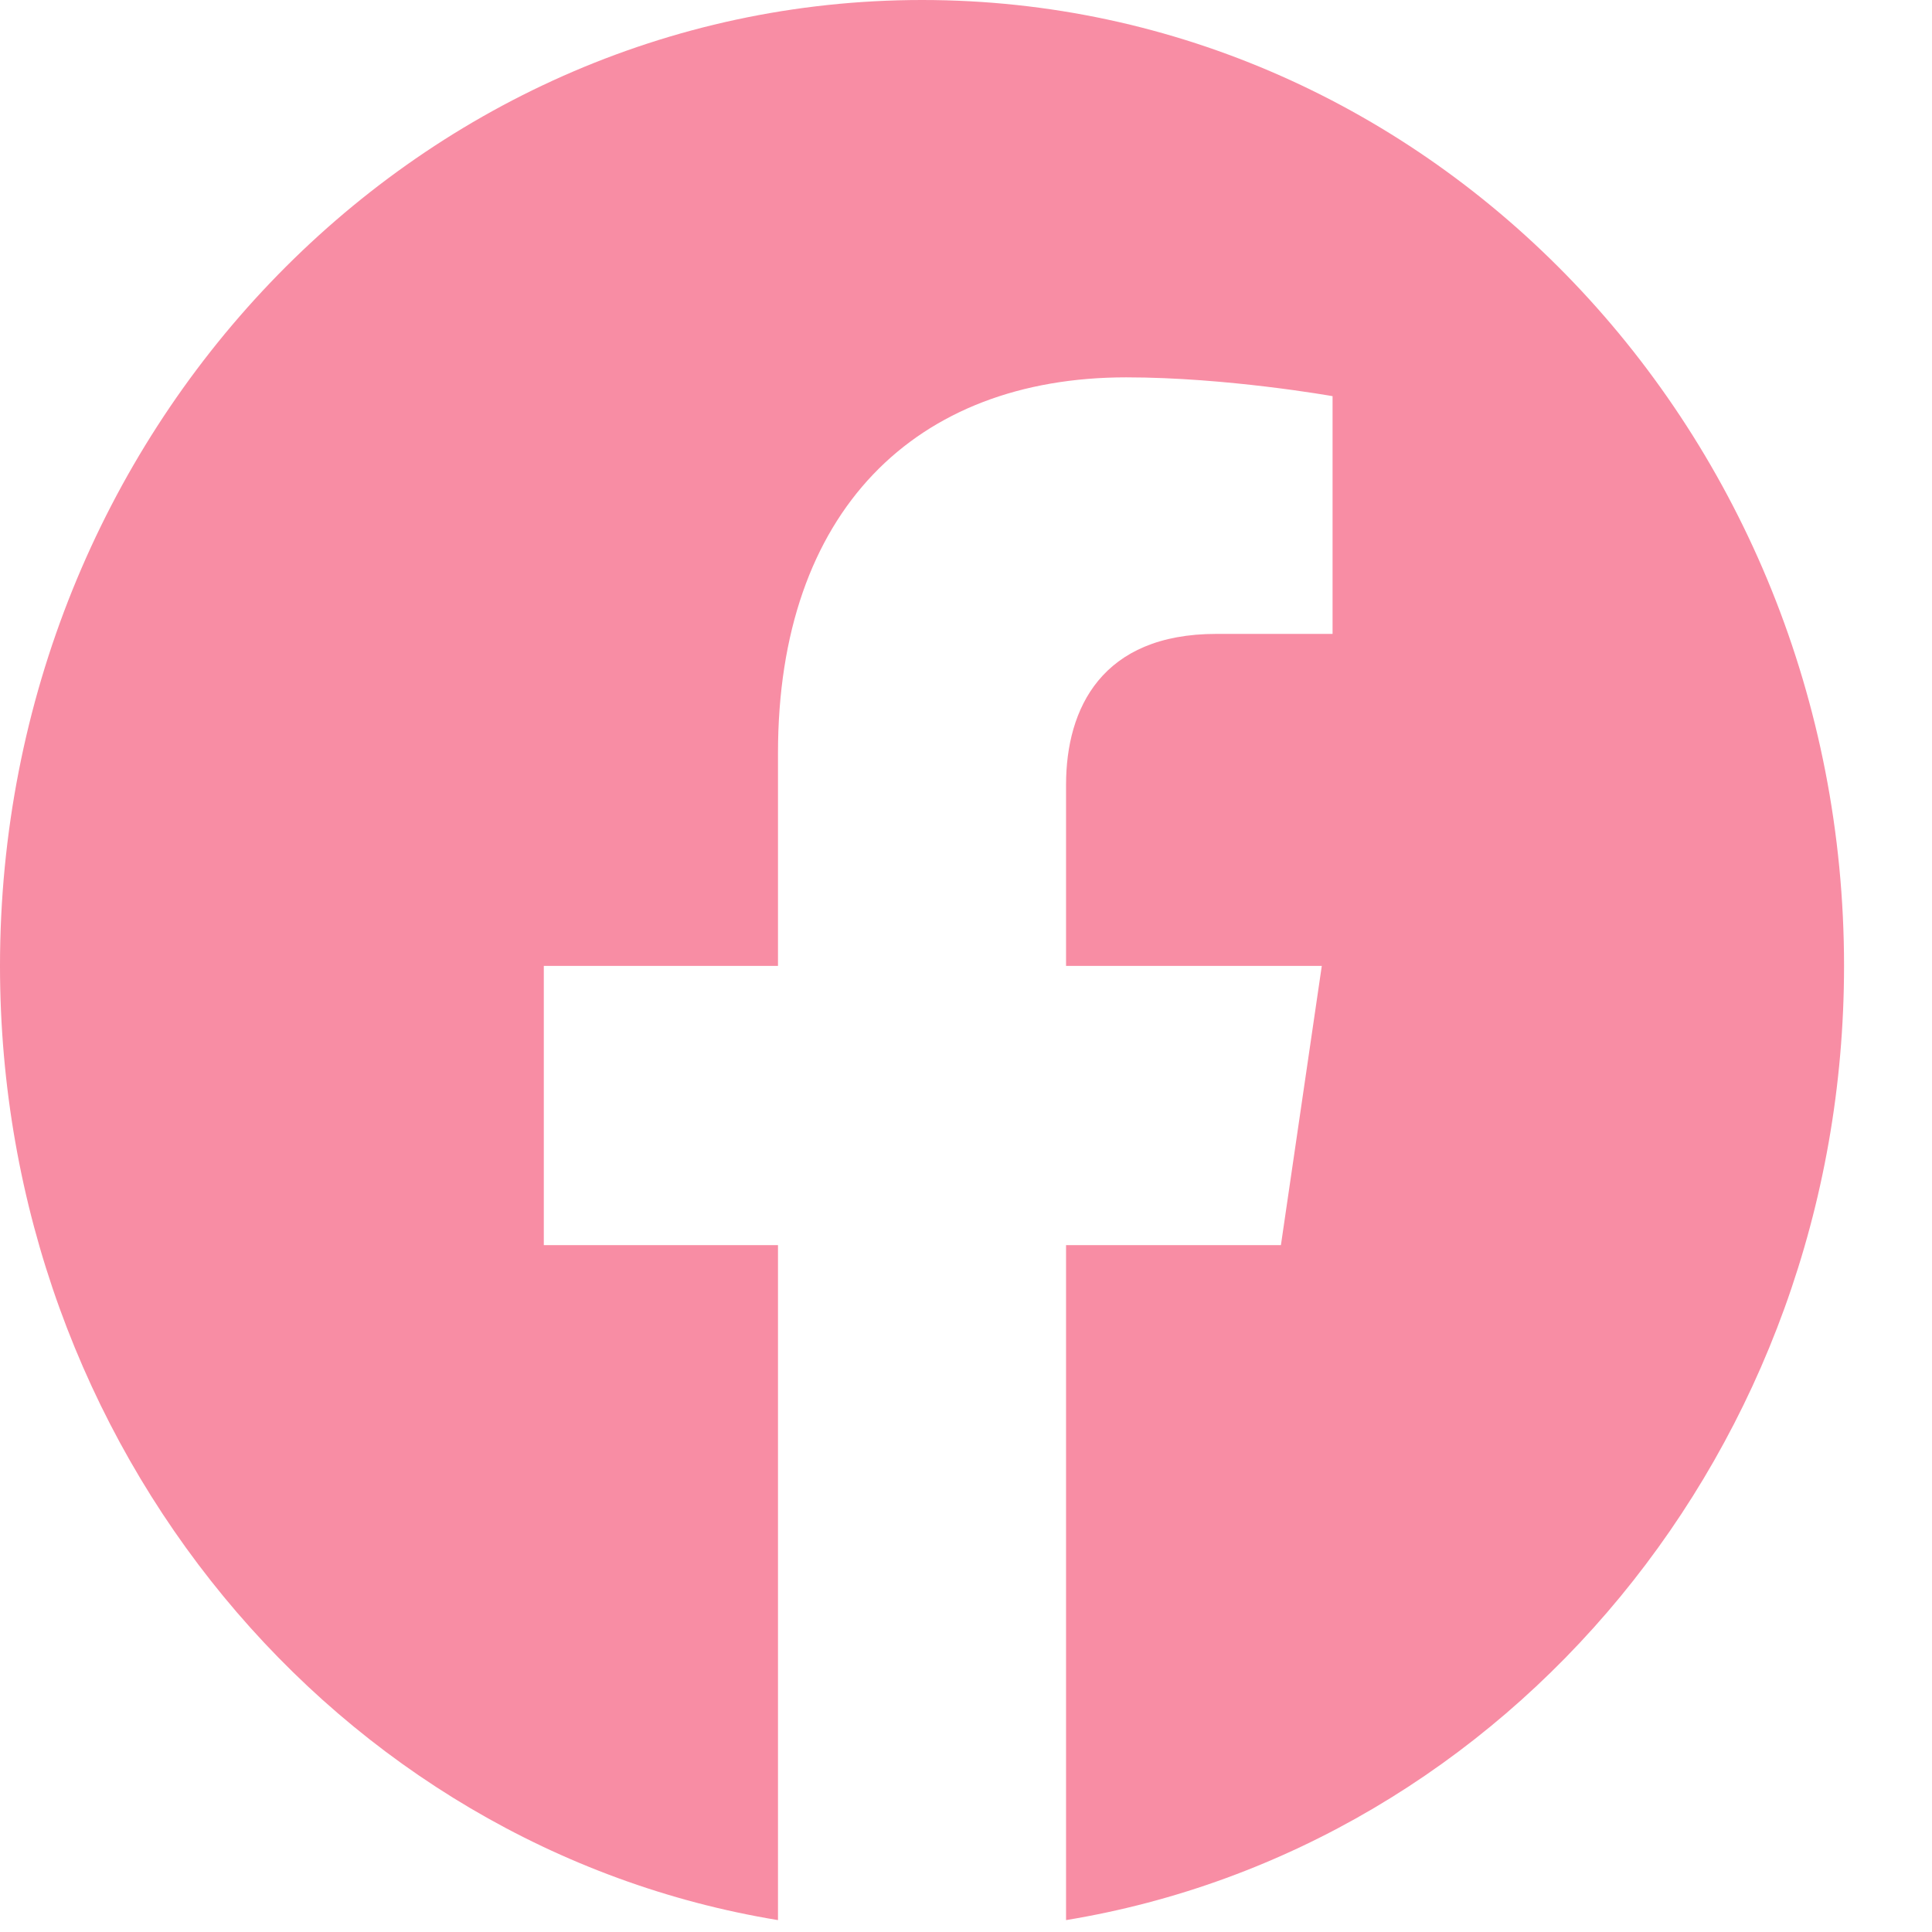 <svg width="19" height="19" viewBox="0 0 19 19" fill="none" xmlns="http://www.w3.org/2000/svg">
<g clip-path="url(#clip0)">
<path d="M18.135 9.499C18.135 4.253 14.075 0 9.068 0C4.06 0 0 4.253 0 9.499C0 14.241 3.316 18.171 7.651 18.883V12.245H5.348V9.499H7.651V7.406C7.651 5.026 9.004 3.711 11.076 3.711C12.068 3.711 13.105 3.896 13.105 3.896V6.234H11.962C10.836 6.234 10.484 6.966 10.484 7.717V9.499H12.999L12.597 12.245H10.484V18.883C14.819 18.171 18.135 14.241 18.135 9.499Z" fill="#F88DA4"/>
</g>
<defs>
<clipPath id="clip0">
<rect width="18.136" height="19" fill="white"/>
</clipPath>
</defs>
</svg>
